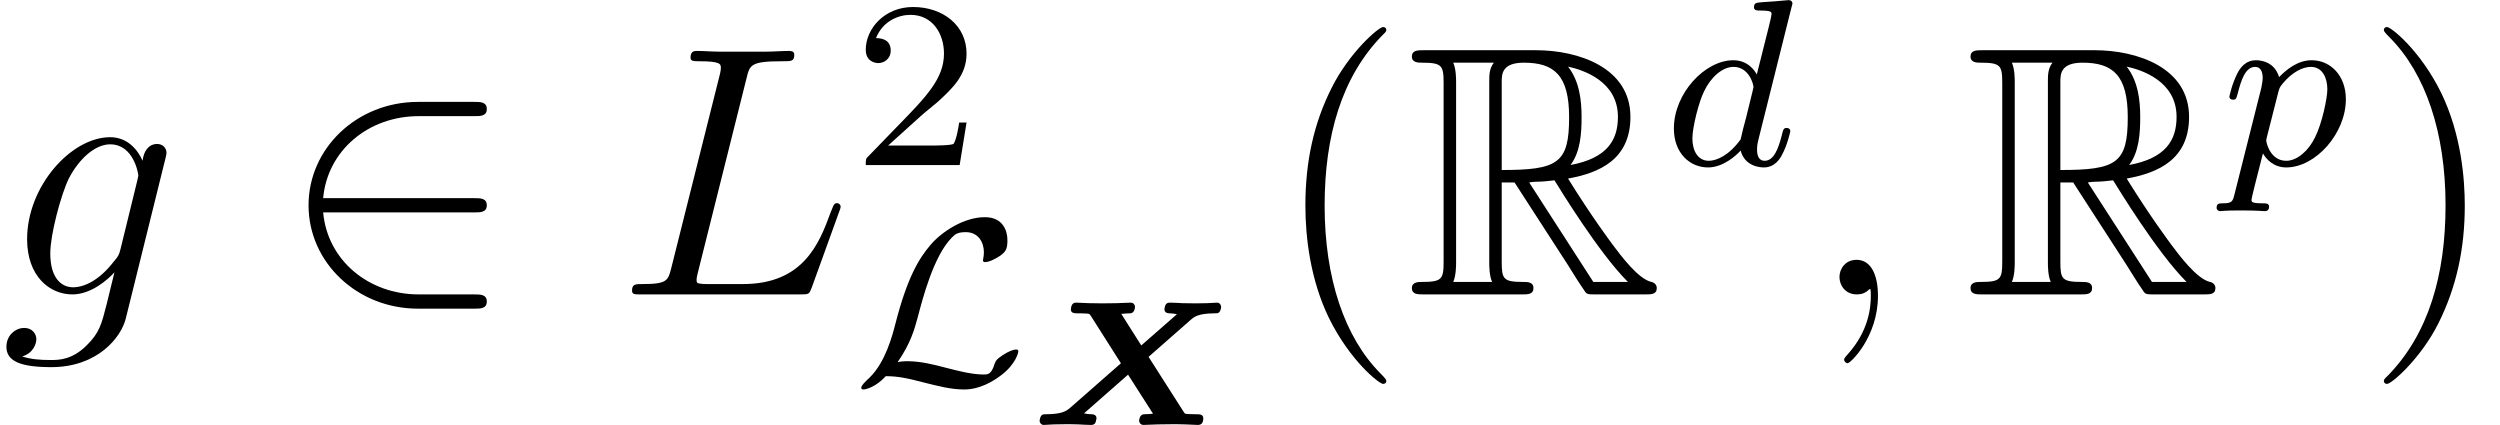 <?xml version='1.0' encoding='UTF-8'?>
<!-- This file was generated by dvisvgm 2.3.5 -->
<svg height='14.25pt' version='1.1' viewBox='0 -9.873 83.837 14.25' width='83.837pt' xmlns='http://www.w3.org/2000/svg' xmlns:xlink='http://www.w3.org/1999/xlink'>
<defs>
<path d='M6.551 -2.75C6.755 -2.75 6.97 -2.75 6.97 -2.989S6.755 -3.228 6.551 -3.228H1.482C1.626 -4.83 3.001 -5.978 4.686 -5.978H6.551C6.755 -5.978 6.97 -5.978 6.97 -6.217S6.755 -6.456 6.551 -6.456H4.663C2.618 -6.456 0.992 -4.902 0.992 -2.989S2.618 0.478 4.663 0.478H6.551C6.755 0.478 6.97 0.478 6.97 0.239S6.755 0 6.551 0H4.686C3.001 0 1.626 -1.148 1.482 -2.75H6.551Z' id='g3-50'/>
<path d='M4.083 -2.283L5.499 -3.527C5.601 -3.616 5.738 -3.736 6.265 -3.742C6.384 -3.742 6.408 -3.742 6.444 -3.772C6.492 -3.808 6.516 -3.909 6.516 -3.963S6.468 -4.101 6.384 -4.101C6.276 -4.101 6.151 -4.083 6.043 -4.083C5.918 -4.083 5.792 -4.077 5.667 -4.077C5.523 -4.077 5.368 -4.083 5.224 -4.083C5.093 -4.089 4.937 -4.101 4.806 -4.101C4.77 -4.101 4.698 -4.101 4.663 -4.041C4.627 -3.999 4.615 -3.891 4.615 -3.879C4.615 -3.778 4.704 -3.742 4.782 -3.742C4.788 -3.742 4.908 -3.742 5.033 -3.712L3.838 -2.666L3.168 -3.724C3.401 -3.748 3.461 -3.736 3.503 -3.748C3.587 -3.772 3.628 -3.873 3.628 -3.963C3.628 -4.029 3.575 -4.101 3.485 -4.101C3.33 -4.101 3.162 -4.083 3.007 -4.083C2.845 -4.083 2.69 -4.077 2.529 -4.077C2.23 -4.077 2.445 -4.083 2.086 -4.083C1.949 -4.083 1.799 -4.101 1.668 -4.101C1.626 -4.101 1.566 -4.101 1.524 -4.041C1.494 -3.999 1.476 -3.909 1.476 -3.879C1.476 -3.742 1.596 -3.742 1.745 -3.742C1.763 -3.742 1.913 -3.742 1.991 -3.736C2.098 -3.73 2.104 -3.724 2.146 -3.658L3.156 -2.068L1.453 -0.574C1.309 -0.448 1.142 -0.365 0.681 -0.359C0.538 -0.359 0.532 -0.353 0.49 -0.317C0.448 -0.275 0.43 -0.161 0.43 -0.137C0.43 -0.066 0.49 0 0.568 0C0.675 0 0.801 -0.018 0.909 -0.018C1.034 -0.018 1.16 -0.024 1.285 -0.024C1.423 -0.024 1.59 -0.024 1.728 -0.018C1.859 -0.012 2.008 0 2.14 0C2.188 0 2.242 0 2.289 -0.054C2.313 -0.09 2.337 -0.203 2.337 -0.221C2.337 -0.257 2.331 -0.353 2.17 -0.359C2.152 -0.359 2.044 -0.359 1.919 -0.389L3.395 -1.686L4.232 -0.377C4.029 -0.353 3.927 -0.365 3.897 -0.353C3.772 -0.323 3.766 -0.143 3.766 -0.137C3.766 -0.114 3.79 0 3.915 0C4.071 0 4.238 -0.018 4.394 -0.018S4.71 -0.024 4.866 -0.024C5.284 -0.024 4.848 -0.024 5.308 -0.018C5.446 -0.018 5.595 0 5.727 0C5.78 0 5.918 0 5.918 -0.221C5.918 -0.359 5.798 -0.359 5.649 -0.359C5.637 -0.359 5.326 -0.359 5.302 -0.383C5.296 -0.383 5.26 -0.442 5.254 -0.448L4.083 -2.283Z' id='g0-88'/>
<path d='M3.885 2.905C3.885 2.869 3.885 2.845 3.682 2.642C2.487 1.435 1.817 -0.538 1.817 -2.977C1.817 -5.296 2.379 -7.293 3.766 -8.703C3.885 -8.811 3.885 -8.835 3.885 -8.871C3.885 -8.942 3.826 -8.966 3.778 -8.966C3.622 -8.966 2.642 -8.106 2.056 -6.934C1.447 -5.727 1.172 -4.447 1.172 -2.977C1.172 -1.913 1.339 -0.49 1.961 0.789C2.666 2.224 3.646 3.001 3.778 3.001C3.826 3.001 3.885 2.977 3.885 2.905Z' id='g7-40'/>
<path d='M3.371 -2.977C3.371 -3.885 3.252 -5.368 2.582 -6.755C1.877 -8.189 0.897 -8.966 0.765 -8.966C0.717 -8.966 0.658 -8.942 0.658 -8.871C0.658 -8.835 0.658 -8.811 0.861 -8.608C2.056 -7.4 2.726 -5.428 2.726 -2.989C2.726 -0.669 2.164 1.327 0.777 2.738C0.658 2.845 0.658 2.869 0.658 2.905C0.658 2.977 0.717 3.001 0.765 3.001C0.921 3.001 1.901 2.14 2.487 0.968C3.096 -0.251 3.371 -1.542 3.371 -2.977Z' id='g7-41'/>
<path d='M3.204 -3.754H3.634L5.428 -0.98C5.547 -0.789 5.834 -0.323 5.966 -0.143C6.049 0 6.085 0 6.36 0H8.01C8.225 0 8.404 0 8.404 -0.215C8.404 -0.311 8.333 -0.395 8.225 -0.418C7.783 -0.514 7.197 -1.303 6.91 -1.686C6.826 -1.805 6.229 -2.594 5.428 -3.885C6.492 -4.077 7.52 -4.531 7.52 -5.954C7.52 -7.615 5.762 -8.189 4.352 -8.189H0.598C0.383 -8.189 0.191 -8.189 0.191 -7.974C0.191 -7.771 0.418 -7.771 0.514 -7.771C1.196 -7.771 1.255 -7.687 1.255 -7.089V-1.1C1.255 -0.502 1.196 -0.418 0.514 -0.418C0.418 -0.418 0.191 -0.418 0.191 -0.215C0.191 0 0.383 0 0.598 0H3.873C4.089 0 4.268 0 4.268 -0.215C4.268 -0.418 4.065 -0.418 3.933 -0.418C3.252 -0.418 3.204 -0.514 3.204 -1.1V-3.754ZM5.511 -4.34C5.846 -4.782 5.882 -5.416 5.882 -5.942C5.882 -6.516 5.81 -7.149 5.428 -7.639C5.918 -7.532 7.101 -7.161 7.101 -5.954C7.101 -5.177 6.743 -4.567 5.511 -4.34ZM3.204 -7.125C3.204 -7.376 3.204 -7.771 3.945 -7.771C4.961 -7.771 5.464 -7.352 5.464 -5.942C5.464 -4.4 5.093 -4.172 3.204 -4.172V-7.125ZM1.578 -0.418C1.674 -0.634 1.674 -0.968 1.674 -1.076V-7.113C1.674 -7.233 1.674 -7.556 1.578 -7.771H2.941C2.786 -7.58 2.786 -7.34 2.786 -7.161V-1.076C2.786 -0.956 2.786 -0.634 2.881 -0.418H1.578ZM4.125 -3.754C4.208 -3.766 4.256 -3.778 4.352 -3.778C4.531 -3.778 4.794 -3.802 4.973 -3.826C5.153 -3.539 6.444 -1.411 7.436 -0.418H6.276L4.125 -3.754Z' id='g1-82'/>
<path d='M2.331 0.048C2.331 -0.646 2.104 -1.16 1.614 -1.16C1.231 -1.16 1.04 -0.849 1.04 -0.586S1.219 0 1.626 0C1.781 0 1.913 -0.048 2.02 -0.155C2.044 -0.179 2.056 -0.179 2.068 -0.179C2.092 -0.179 2.092 -0.012 2.092 0.048C2.092 0.442 2.02 1.219 1.327 1.997C1.196 2.14 1.196 2.164 1.196 2.188C1.196 2.248 1.255 2.307 1.315 2.307C1.411 2.307 2.331 1.423 2.331 0.048Z' id='g5-59'/>
<path d='M4.388 -7.245C4.495 -7.699 4.531 -7.819 5.583 -7.819C5.906 -7.819 5.99 -7.819 5.99 -8.046C5.99 -8.165 5.858 -8.165 5.81 -8.165C5.571 -8.165 5.296 -8.141 5.057 -8.141H3.455C3.228 -8.141 2.965 -8.165 2.738 -8.165C2.642 -8.165 2.511 -8.165 2.511 -7.938C2.511 -7.819 2.618 -7.819 2.798 -7.819C3.527 -7.819 3.527 -7.723 3.527 -7.592C3.527 -7.568 3.527 -7.496 3.479 -7.317L1.865 -0.885C1.757 -0.466 1.733 -0.347 0.897 -0.347C0.669 -0.347 0.55 -0.347 0.55 -0.132C0.55 0 0.622 0 0.861 0H6.217C6.48 0 6.492 -0.012 6.575 -0.227L7.496 -2.774C7.52 -2.833 7.544 -2.905 7.544 -2.941C7.544 -3.013 7.484 -3.061 7.424 -3.061C7.412 -3.061 7.352 -3.061 7.329 -3.013C7.305 -3.001 7.305 -2.977 7.209 -2.75C6.826 -1.698 6.288 -0.347 4.268 -0.347H3.12C2.953 -0.347 2.929 -0.347 2.857 -0.359C2.726 -0.371 2.714 -0.395 2.714 -0.49C2.714 -0.574 2.738 -0.646 2.762 -0.753L4.388 -7.245Z' id='g5-76'/>
<path d='M4.041 -1.518C3.993 -1.327 3.969 -1.279 3.814 -1.1C3.324 -0.466 2.821 -0.239 2.451 -0.239C2.056 -0.239 1.686 -0.55 1.686 -1.375C1.686 -2.008 2.044 -3.347 2.307 -3.885C2.654 -4.555 3.192 -5.033 3.694 -5.033C4.483 -5.033 4.639 -4.053 4.639 -3.981L4.603 -3.814L4.041 -1.518ZM4.782 -4.483C4.627 -4.83 4.292 -5.272 3.694 -5.272C2.391 -5.272 0.909 -3.634 0.909 -1.853C0.909 -0.61 1.662 0 2.427 0C3.061 0 3.622 -0.502 3.838 -0.741L3.575 0.335C3.407 0.992 3.335 1.291 2.905 1.71C2.415 2.2 1.961 2.2 1.698 2.2C1.339 2.2 1.04 2.176 0.741 2.08C1.124 1.973 1.219 1.638 1.219 1.506C1.219 1.315 1.076 1.124 0.813 1.124C0.526 1.124 0.215 1.363 0.215 1.757C0.215 2.248 0.705 2.439 1.722 2.439C3.264 2.439 4.065 1.447 4.22 0.801L5.547 -4.555C5.583 -4.698 5.583 -4.722 5.583 -4.746C5.583 -4.914 5.452 -5.045 5.272 -5.045C4.985 -5.045 4.818 -4.806 4.782 -4.483Z' id='g5-103'/>
<path d='M2.248 -1.626C2.375 -1.745 2.71 -2.008 2.837 -2.12C3.332 -2.574 3.802 -3.013 3.802 -3.738C3.802 -4.686 3.005 -5.3 2.008 -5.3C1.052 -5.3 0.422 -4.575 0.422 -3.866C0.422 -3.475 0.733 -3.419 0.845 -3.419C1.012 -3.419 1.259 -3.539 1.259 -3.842C1.259 -4.256 0.861 -4.256 0.765 -4.256C0.996 -4.838 1.53 -5.037 1.921 -5.037C2.662 -5.037 3.045 -4.407 3.045 -3.738C3.045 -2.909 2.463 -2.303 1.522 -1.339L0.518 -0.303C0.422 -0.215 0.422 -0.199 0.422 0H3.571L3.802 -1.427H3.555C3.531 -1.267 3.467 -0.869 3.371 -0.717C3.324 -0.654 2.718 -0.654 2.59 -0.654H1.172L2.248 -1.626Z' id='g6-50'/>
<path d='M4.288 -5.292C4.296 -5.308 4.32 -5.412 4.32 -5.42C4.32 -5.46 4.288 -5.531 4.192 -5.531C4.16 -5.531 3.913 -5.507 3.73 -5.491L3.284 -5.46C3.108 -5.444 3.029 -5.436 3.029 -5.292C3.029 -5.181 3.14 -5.181 3.236 -5.181C3.618 -5.181 3.618 -5.133 3.618 -5.061C3.618 -5.013 3.555 -4.75 3.515 -4.591L3.124 -3.037C3.053 -3.172 2.821 -3.515 2.335 -3.515C1.387 -3.515 0.343 -2.407 0.343 -1.227C0.343 -0.399 0.877 0.08 1.49 0.08C2 0.08 2.439 -0.327 2.582 -0.486C2.726 0.064 3.268 0.08 3.363 0.08C3.73 0.08 3.913 -0.223 3.977 -0.359C4.136 -0.646 4.248 -1.108 4.248 -1.14C4.248 -1.188 4.216 -1.243 4.121 -1.243S4.009 -1.196 3.961 -0.996C3.85 -0.558 3.698 -0.143 3.387 -0.143C3.204 -0.143 3.132 -0.295 3.132 -0.518C3.132 -0.669 3.156 -0.757 3.18 -0.861L4.288 -5.292ZM2.582 -0.861C2.184 -0.311 1.769 -0.143 1.514 -0.143C1.148 -0.143 0.964 -0.478 0.964 -0.893C0.964 -1.267 1.18 -2.12 1.355 -2.471C1.586 -2.957 1.977 -3.292 2.343 -3.292C2.861 -3.292 3.013 -2.71 3.013 -2.614C3.013 -2.582 2.813 -1.801 2.766 -1.594C2.662 -1.219 2.662 -1.203 2.582 -0.861Z' id='g4-100'/>
<path d='M0.414 0.964C0.351 1.219 0.335 1.283 0.016 1.283C-0.096 1.283 -0.191 1.283 -0.191 1.435C-0.191 1.506 -0.12 1.546 -0.08 1.546C0 1.546 0.032 1.522 0.622 1.522C1.196 1.522 1.363 1.546 1.419 1.546C1.451 1.546 1.57 1.546 1.57 1.395C1.57 1.283 1.459 1.283 1.363 1.283C0.98 1.283 0.98 1.235 0.98 1.164C0.98 1.108 1.124 0.542 1.363 -0.391C1.467 -0.207 1.714 0.08 2.144 0.08C3.124 0.08 4.144 -1.052 4.144 -2.208C4.144 -2.997 3.634 -3.515 2.997 -3.515C2.519 -3.515 2.136 -3.188 1.905 -2.949C1.737 -3.515 1.203 -3.515 1.124 -3.515C0.837 -3.515 0.638 -3.332 0.51 -3.084C0.327 -2.726 0.239 -2.319 0.239 -2.295C0.239 -2.224 0.295 -2.192 0.359 -2.192C0.462 -2.192 0.47 -2.224 0.526 -2.431C0.63 -2.837 0.773 -3.292 1.1 -3.292C1.299 -3.292 1.355 -3.108 1.355 -2.917C1.355 -2.837 1.323 -2.646 1.307 -2.582L0.414 0.964ZM1.881 -2.455C1.921 -2.59 1.921 -2.606 2.04 -2.75C2.343 -3.108 2.686 -3.292 2.973 -3.292C3.371 -3.292 3.523 -2.901 3.523 -2.542C3.523 -2.248 3.347 -1.395 3.108 -0.925C2.901 -0.494 2.519 -0.143 2.144 -0.143C1.602 -0.143 1.474 -0.765 1.474 -0.821C1.474 -0.837 1.49 -0.925 1.498 -0.948L1.881 -2.455Z' id='g4-112'/>
<path d='M1.49 -0.749C1.921 -1.371 2.056 -1.841 2.176 -2.295C2.319 -2.837 2.694 -4.312 3.308 -4.926C3.419 -5.037 3.491 -5.109 3.778 -5.109C4.192 -5.109 4.384 -4.774 4.384 -4.431C4.384 -4.304 4.352 -4.192 4.352 -4.16C4.352 -4.105 4.407 -4.105 4.431 -4.105C4.567 -4.105 4.79 -4.224 4.933 -4.32C5.117 -4.455 5.173 -4.543 5.173 -4.838C5.173 -5.149 5.029 -5.611 4.415 -5.611C3.714 -5.611 2.973 -5.125 2.598 -4.686C2.192 -4.216 1.801 -3.547 1.411 -2.016C1.315 -1.65 1.084 -0.749 0.55 -0.231C0.406 -0.096 0.271 0.032 0.271 0.112C0.271 0.159 0.311 0.167 0.351 0.167C0.422 0.167 0.773 0.08 1.092 -0.279C1.506 -0.279 1.833 -0.207 2.319 -0.08C2.861 0.056 3.276 0.167 3.73 0.167C4.232 0.167 4.686 -0.096 4.973 -0.319C5.452 -0.685 5.539 -1.068 5.539 -1.116C5.539 -1.172 5.491 -1.172 5.46 -1.172C5.348 -1.172 5.165 -1.084 5.021 -0.988C4.798 -0.845 4.774 -0.781 4.734 -0.669C4.631 -0.335 4.511 -0.335 4.368 -0.335C3.969 -0.335 3.467 -0.47 3.124 -0.558C2.702 -0.669 2.264 -0.781 1.809 -0.781C1.801 -0.781 1.602 -0.781 1.49 -0.749Z' id='g2-76'/>
</defs>
<g id='page1'>
<use x='0' xlink:href='#g5-103' y='0'/>
<use x='9.355' xlink:href='#g3-50' y='0'/>
<use x='20.646' xlink:href='#g5-76' y='0'/>
<use x='28.611' xlink:href='#g6-50' y='-4.338'/>
<use x='28.611' xlink:href='#g2-76' y='3.021'/>
<use x='34.434' xlink:href='#g0-88' y='4.377'/>
<use x='42.604' xlink:href='#g7-40' y='0'/>
<use x='47.156' xlink:href='#g1-82' y='0'/>
<use x='55.79' xlink:href='#g4-100' y='-4.338'/>
<use x='60.646' xlink:href='#g5-59' y='0'/>
<use x='65.89' xlink:href='#g1-82' y='0'/>
<use x='74.524' xlink:href='#g4-112' y='-4.338'/>
<use x='79.285' xlink:href='#g7-41' y='0'/>
</g>
</svg>